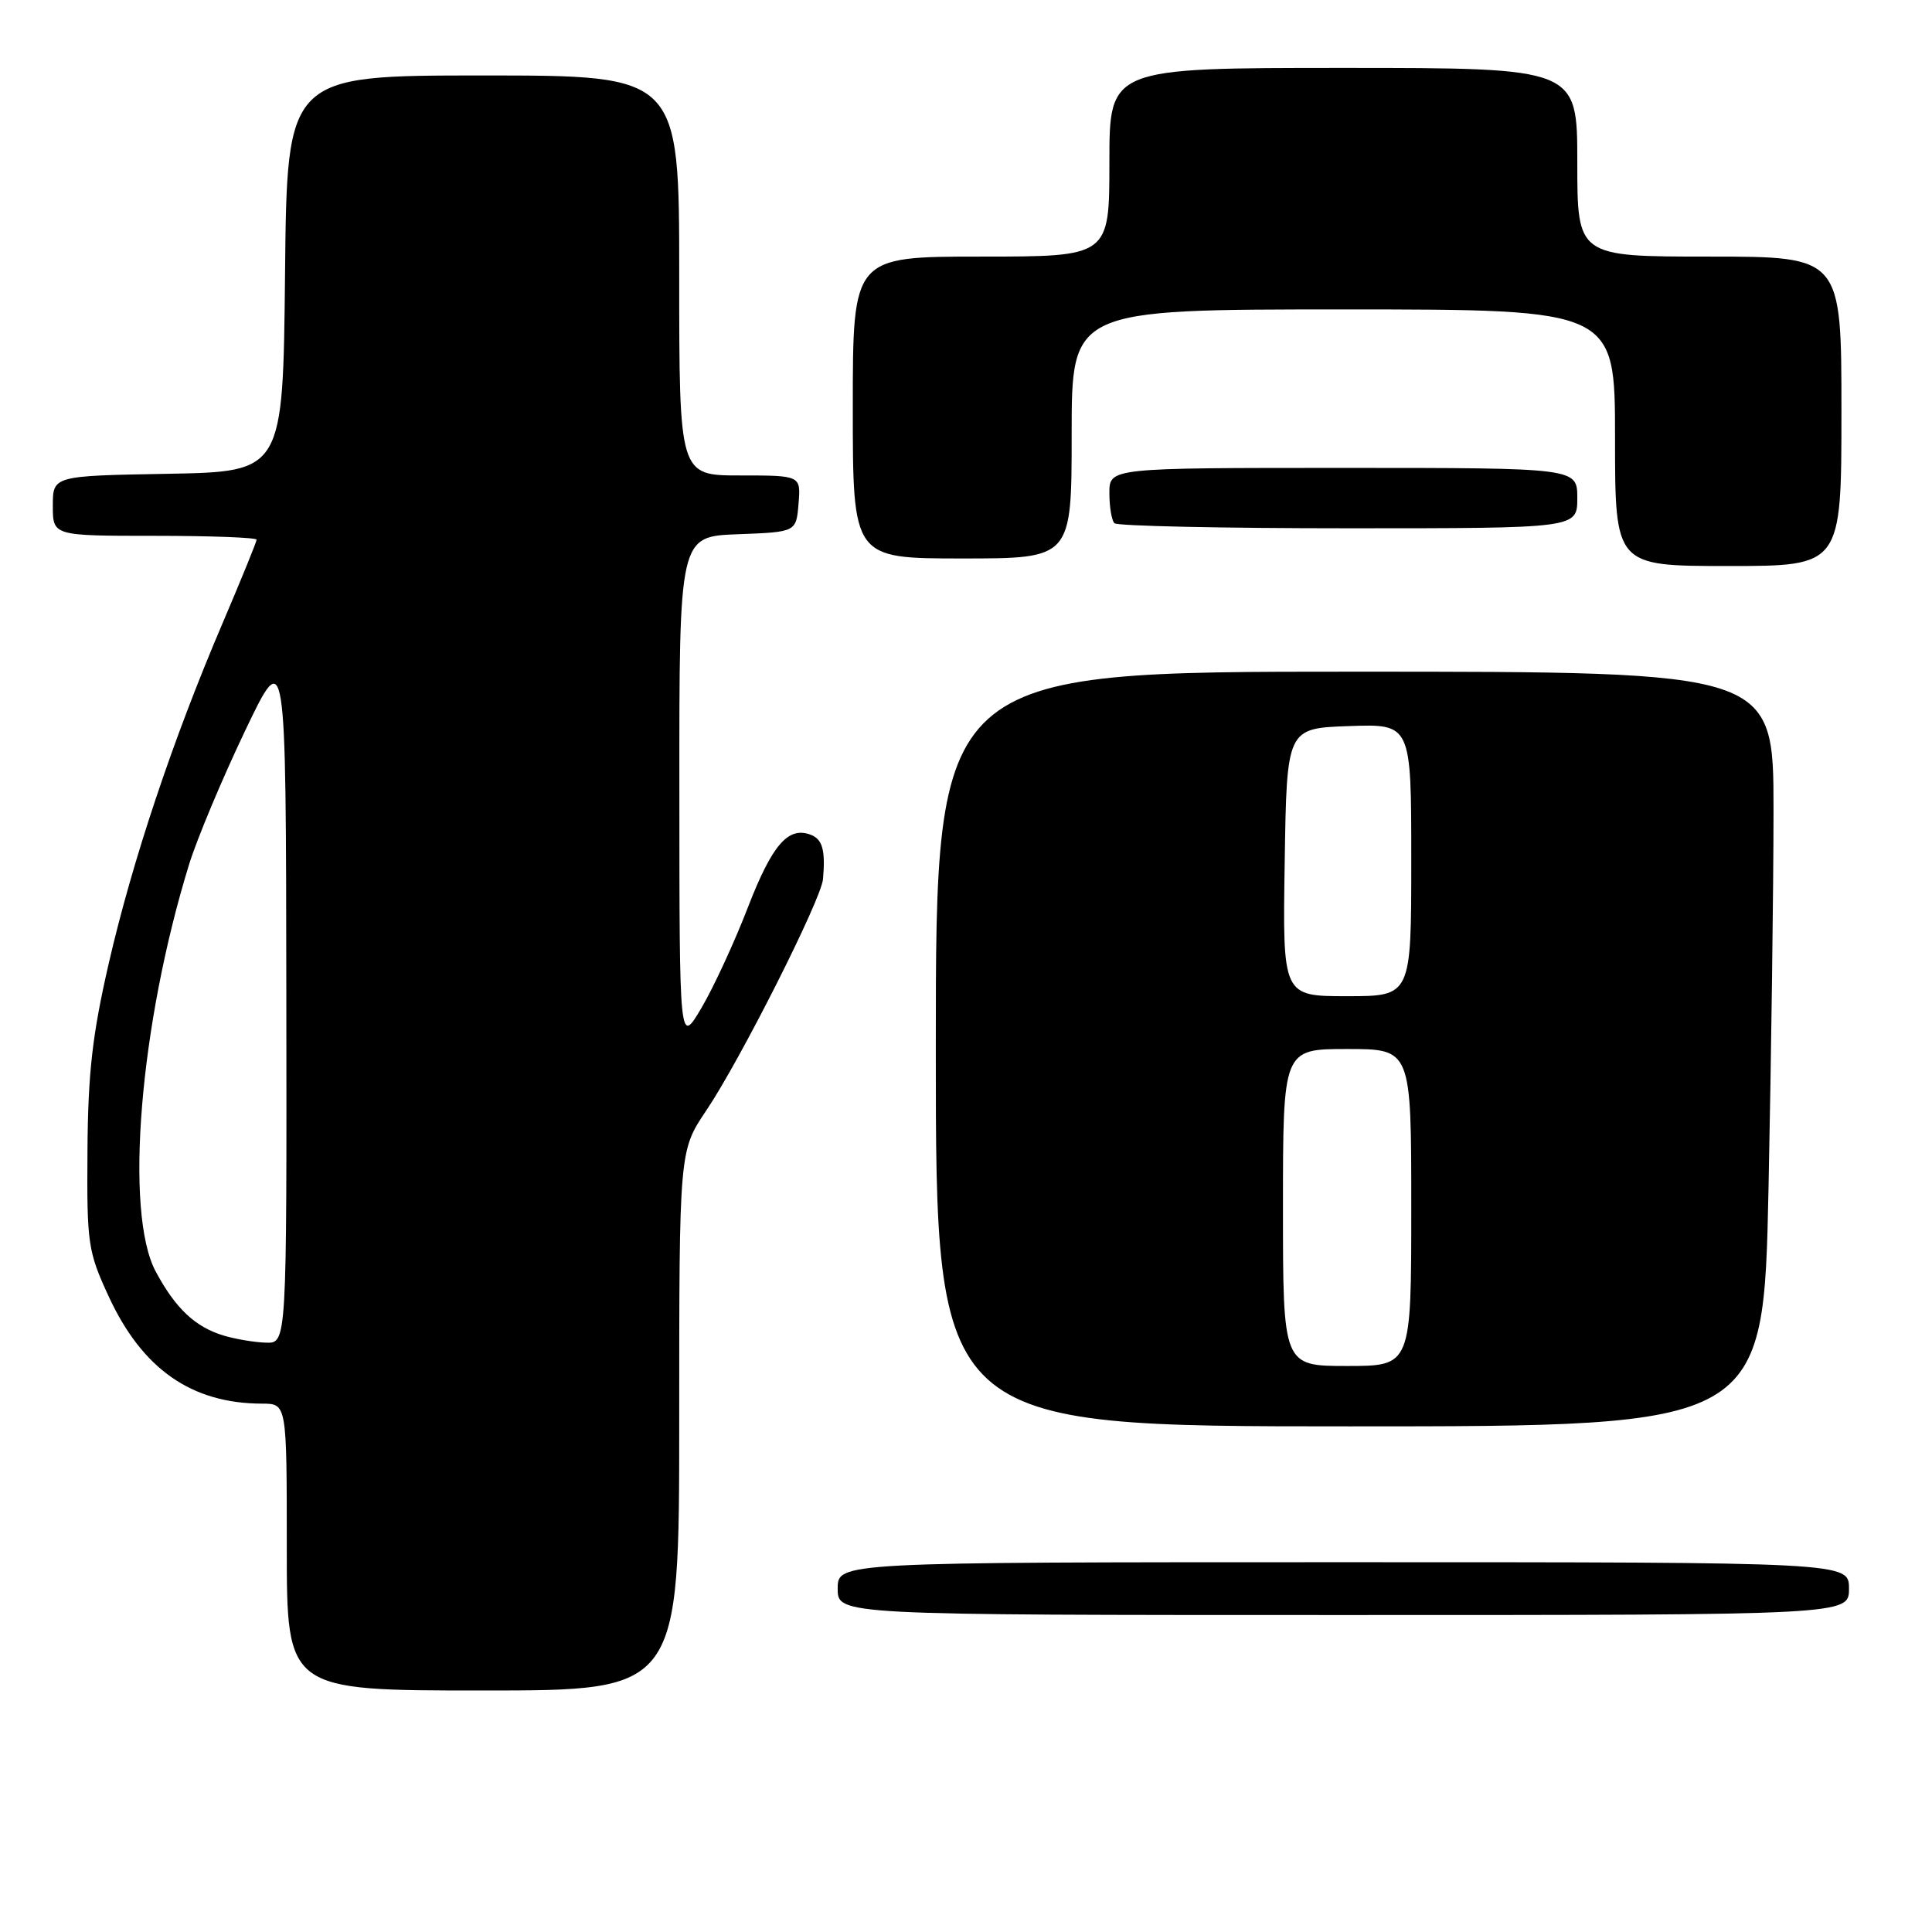 <?xml version="1.0" encoding="UTF-8" standalone="no"?>
<!DOCTYPE svg PUBLIC "-//W3C//DTD SVG 1.1//EN" "http://www.w3.org/Graphics/SVG/1.1/DTD/svg11.dtd" >
<svg xmlns="http://www.w3.org/2000/svg" xmlns:xlink="http://www.w3.org/1999/xlink" version="1.1" viewBox="0 0 256 256">
 <g >
 <path fill="currentColor"
d=" M 90.00 188.24 C 90.00 152.47 90.00 152.47 93.59 147.14 C 98.07 140.49 108.82 119.19 109.05 116.50 C 109.39 112.67 108.99 111.21 107.43 110.61 C 104.44 109.47 102.32 111.92 99.10 120.23 C 97.33 124.82 94.57 130.80 92.96 133.53 C 90.03 138.50 90.03 138.50 90.02 104.79 C 90.00 71.08 90.00 71.08 97.75 70.79 C 105.50 70.50 105.50 70.50 105.81 66.75 C 106.12 63.00 106.12 63.00 98.06 63.00 C 90.00 63.00 90.00 63.00 90.00 36.50 C 90.00 10.00 90.00 10.00 64.02 10.00 C 38.03 10.00 38.03 10.00 37.77 36.25 C 37.50 62.50 37.50 62.50 22.25 62.78 C 7.00 63.05 7.00 63.05 7.00 67.03 C 7.00 71.00 7.00 71.00 20.50 71.00 C 27.93 71.00 34.00 71.23 34.00 71.51 C 34.00 71.79 31.95 76.82 29.44 82.70 C 22.92 97.96 17.56 113.98 14.41 127.65 C 12.24 137.10 11.66 142.13 11.59 152.50 C 11.50 164.83 11.65 165.82 14.40 171.78 C 18.85 181.41 25.38 185.98 34.75 185.99 C 38.00 186.00 38.00 186.00 38.00 205.00 C 38.00 224.00 38.00 224.00 64.00 224.00 C 90.00 224.00 90.00 224.00 90.00 188.24 Z  M 245.00 210.50 C 245.00 207.00 245.00 207.00 178.00 207.00 C 111.00 207.00 111.00 207.00 111.00 210.50 C 111.00 214.00 111.00 214.00 178.00 214.00 C 245.00 214.00 245.00 214.00 245.00 210.50 Z  M 234.34 157.34 C 234.70 139.92 235.00 117.42 235.00 107.34 C 235.00 89.00 235.00 89.00 179.50 89.00 C 124.00 89.00 124.00 89.00 124.00 139.00 C 124.00 189.00 124.00 189.00 178.84 189.00 C 233.68 189.00 233.68 189.00 234.34 157.34 Z  M 244.00 54.50 C 244.00 34.00 244.00 34.00 226.50 34.00 C 209.00 34.00 209.00 34.00 209.00 21.50 C 209.00 9.00 209.00 9.00 178.00 9.00 C 147.00 9.00 147.00 9.00 147.00 21.50 C 147.00 34.00 147.00 34.00 130.00 34.00 C 113.00 34.00 113.00 34.00 113.00 54.00 C 113.00 74.00 113.00 74.00 127.50 74.00 C 142.00 74.00 142.00 74.00 142.00 57.50 C 142.00 41.00 142.00 41.00 178.00 41.00 C 214.00 41.00 214.00 41.00 214.00 58.00 C 214.00 75.00 214.00 75.00 229.00 75.00 C 244.00 75.00 244.00 75.00 244.00 54.50 Z  M 209.00 66.00 C 209.00 62.00 209.00 62.00 178.00 62.00 C 147.00 62.00 147.00 62.00 147.00 65.33 C 147.00 67.17 147.30 68.97 147.67 69.33 C 148.03 69.70 161.98 70.00 178.67 70.00 C 209.00 70.00 209.00 70.00 209.00 66.00 Z  M 29.64 176.97 C 25.87 175.84 23.26 173.38 20.64 168.50 C 16.46 160.69 18.50 135.77 25.07 114.49 C 26.12 111.12 29.43 103.22 32.43 96.93 C 37.89 85.50 37.89 85.50 37.94 131.75 C 38.00 178.00 38.00 178.00 35.25 177.91 C 33.74 177.87 31.21 177.44 29.64 176.97 Z  M 170.00 160.00 C 170.00 139.00 170.00 139.00 178.50 139.00 C 187.00 139.00 187.00 139.00 187.00 160.00 C 187.00 181.00 187.00 181.00 178.50 181.00 C 170.00 181.00 170.00 181.00 170.00 160.00 Z  M 170.23 114.25 C 170.50 96.50 170.50 96.50 178.75 96.21 C 187.00 95.92 187.00 95.92 187.00 113.96 C 187.00 132.00 187.00 132.00 178.48 132.00 C 169.95 132.00 169.95 132.00 170.23 114.25 Z "/>
</g>
</svg>